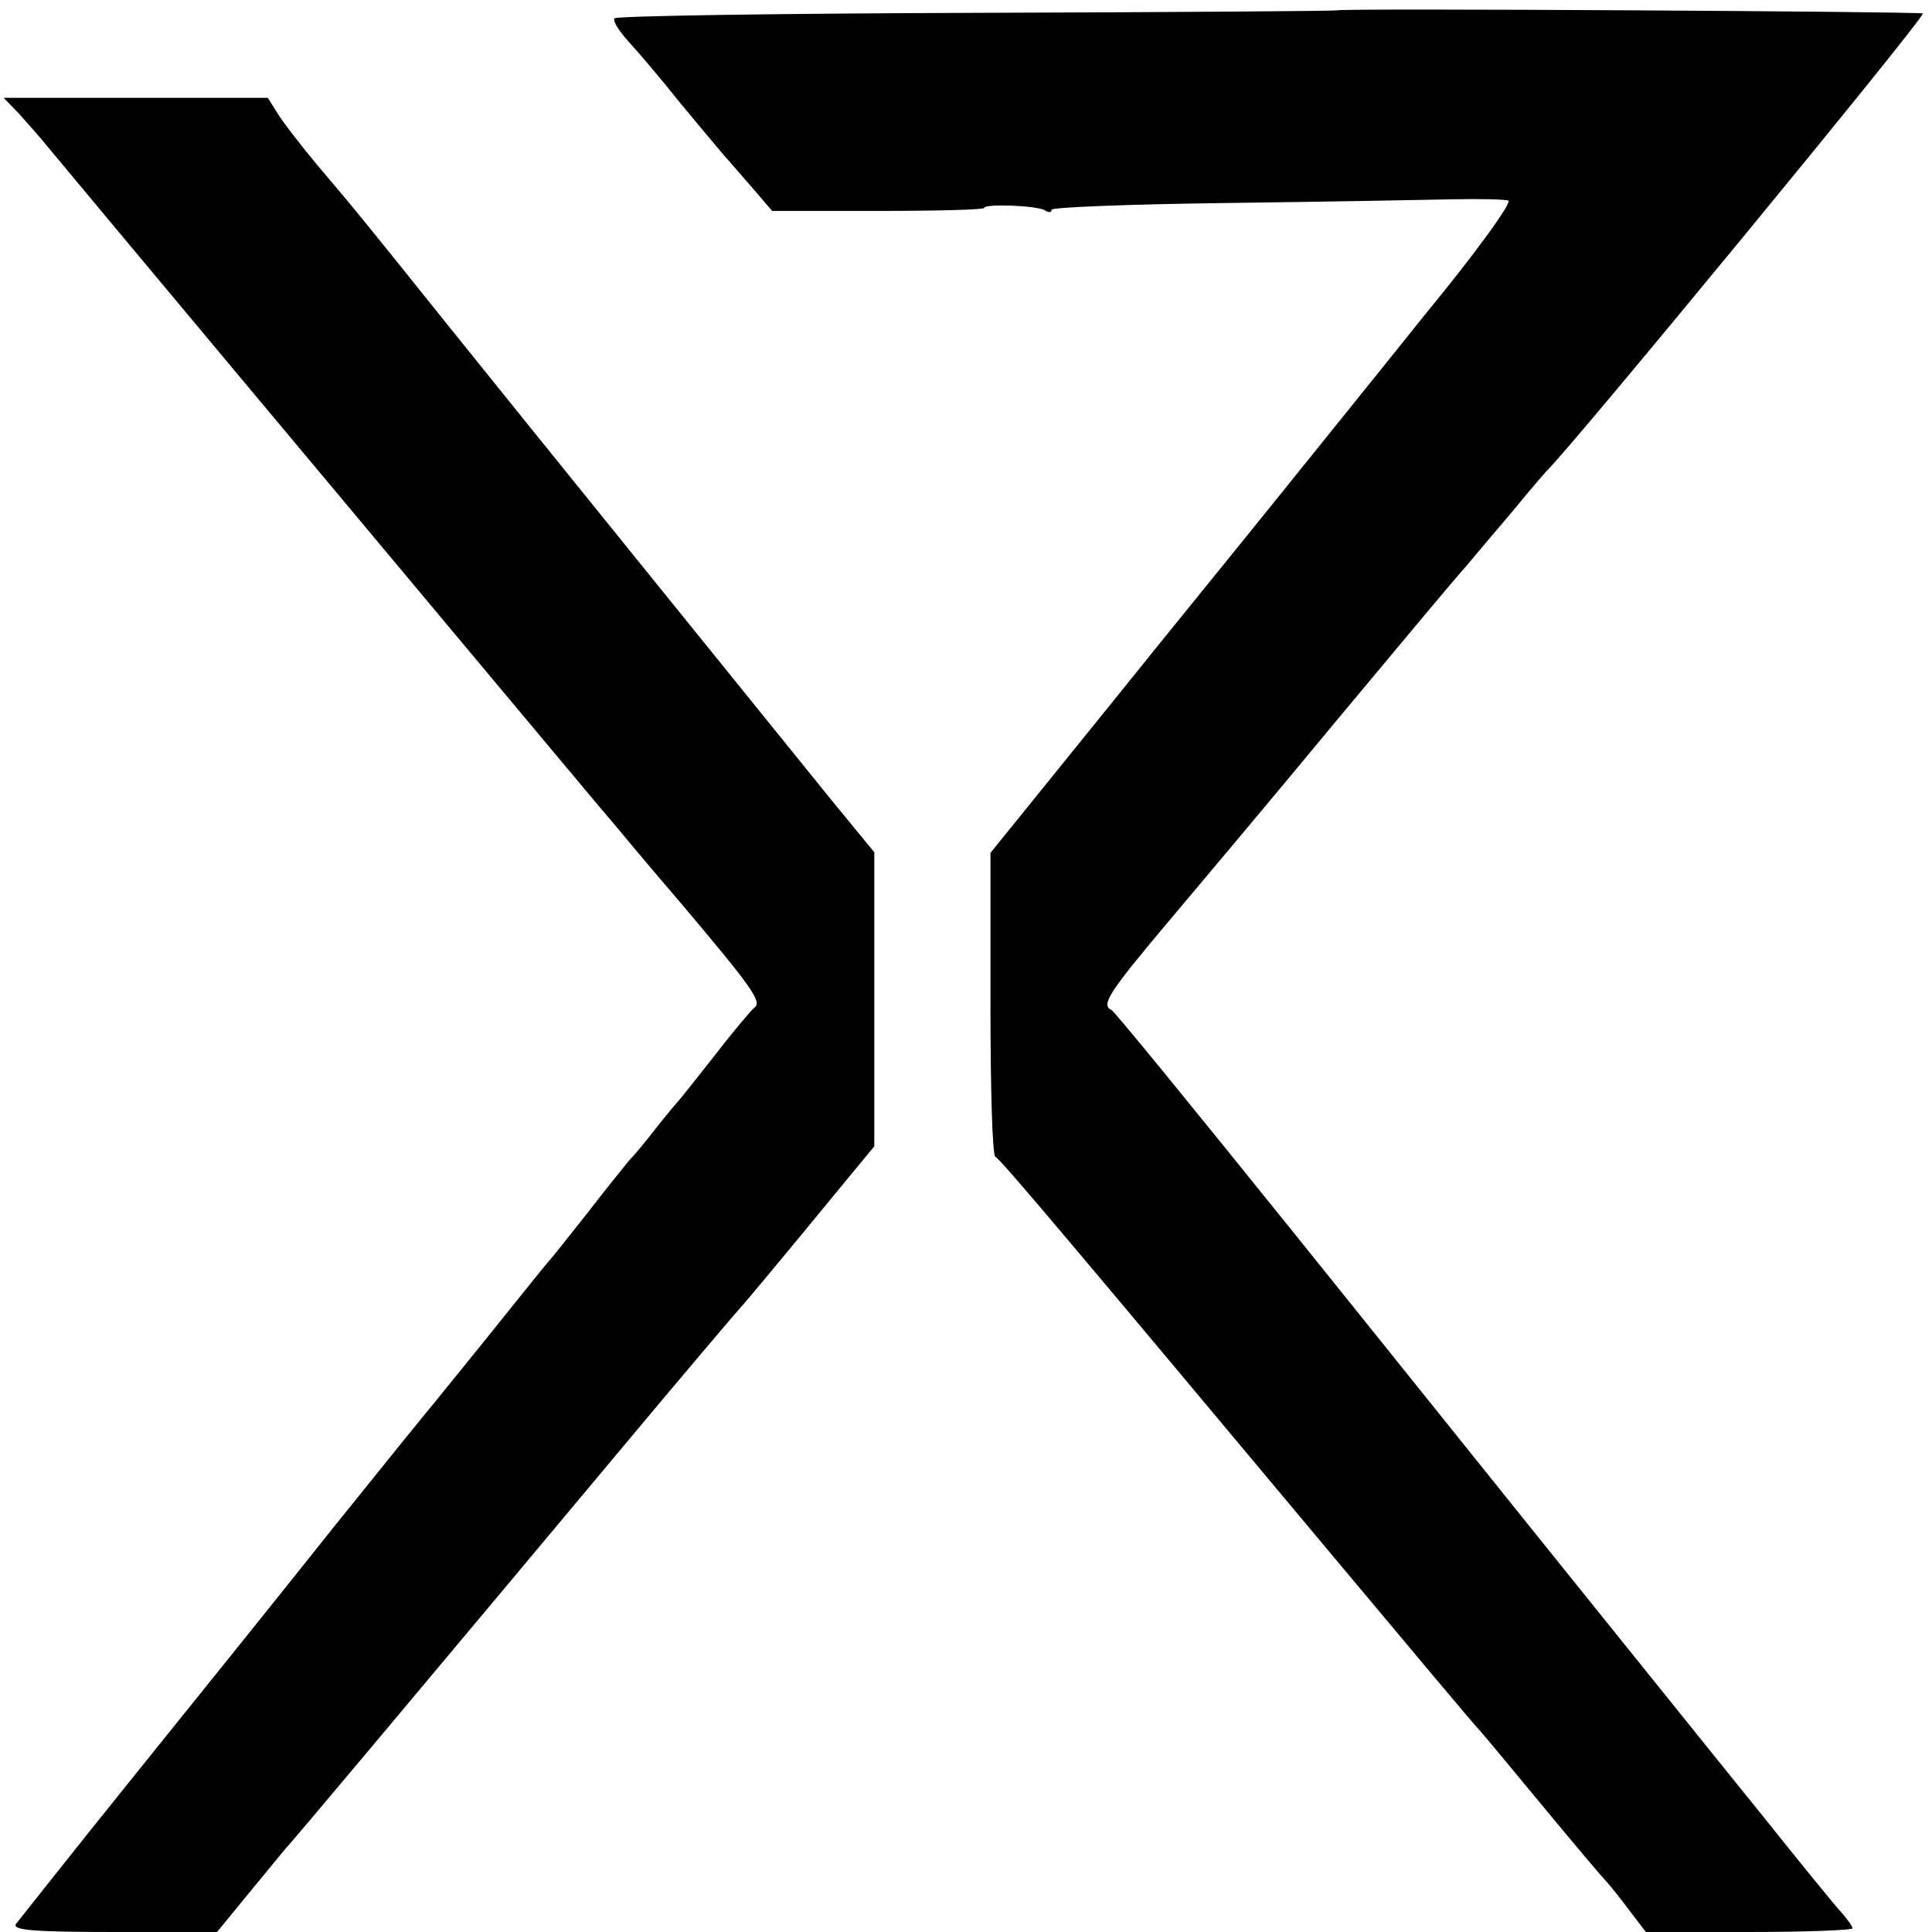 <?xml version="1.0" standalone="no"?>
<!DOCTYPE svg PUBLIC "-//W3C//DTD SVG 20010904//EN"
 "http://www.w3.org/TR/2001/REC-SVG-20010904/DTD/svg10.dtd">
<svg version="1.0" xmlns="http://www.w3.org/2000/svg"
 width="316pt" height="316pt" viewBox="0 0 316 316"
 preserveAspectRatio="xMidYMid meet">
<g transform="translate(0,316) scale(0.1,-0.1)"
fill="#000000" stroke="none">
<path d="M2186 3143 c-1 -1 -266 -3 -589 -4 -323 -1 -590 -5 -592 -9 -3 -5 8
-21 23 -38 15 -16 54 -62 85 -101 32 -38 67 -81 80 -95 12 -14 33 -38 46 -53
l24 -28 173 0 c96 0 174 2 174 5 0 7 86 4 99 -4 6 -4 11 -4 11 1 0 4 129 9
288 11 158 2 323 5 367 6 44 1 85 0 92 -2 7 -2 -51 -83 -135 -185 -80 -100
-190 -236 -243 -302 -53 -66 -181 -223 -283 -350 l-186 -230 0 -247 c0 -135 3
-248 8 -250 8 -3 138 -158 552 -653 129 -154 236 -282 240 -285 3 -3 48 -57
100 -120 52 -63 101 -121 108 -128 7 -8 24 -29 38 -48 l26 -34 169 0 c93 0
169 3 169 6 0 3 -9 16 -20 28 -10 11 -68 82 -127 156 -60 74 -194 241 -298
370 -104 129 -317 395 -474 590 -157 195 -289 357 -293 358 -18 8 -4 29 90
141 54 64 181 215 281 336 101 121 195 234 210 250 14 17 48 57 76 90 27 33
52 62 55 65 40 38 620 743 615 748 -3 3 -955 9 -959 5z"/>
<path d="M32 2973 c14 -16 35 -39 46 -53 37 -45 542 -649 727 -870 99 -118
187 -224 197 -235 9 -11 60 -72 114 -135 114 -135 131 -159 118 -168 -5 -4
-34 -38 -64 -77 -30 -38 -59 -75 -65 -81 -5 -6 -21 -25 -35 -43 -14 -18 -32
-40 -41 -49 -8 -10 -39 -48 -69 -87 -30 -38 -57 -72 -60 -75 -3 -3 -41 -50
-85 -105 -44 -55 -90 -111 -101 -125 -12 -14 -88 -108 -170 -210 -81 -102
-229 -286 -329 -410 -100 -124 -184 -231 -189 -237 -6 -10 29 -13 161 -13
l168 0 50 61 c28 34 55 67 60 73 11 11 207 245 555 661 101 121 187 222 190
225 5 5 58 68 177 213 l43 52 0 240 0 241 -73 89 c-113 140 -488 603 -630 780
-149 186 -148 184 -208 255 -25 30 -54 67 -64 83 l-17 27 -216 0 -216 0 26
-27z"/>
</g>
</svg>
